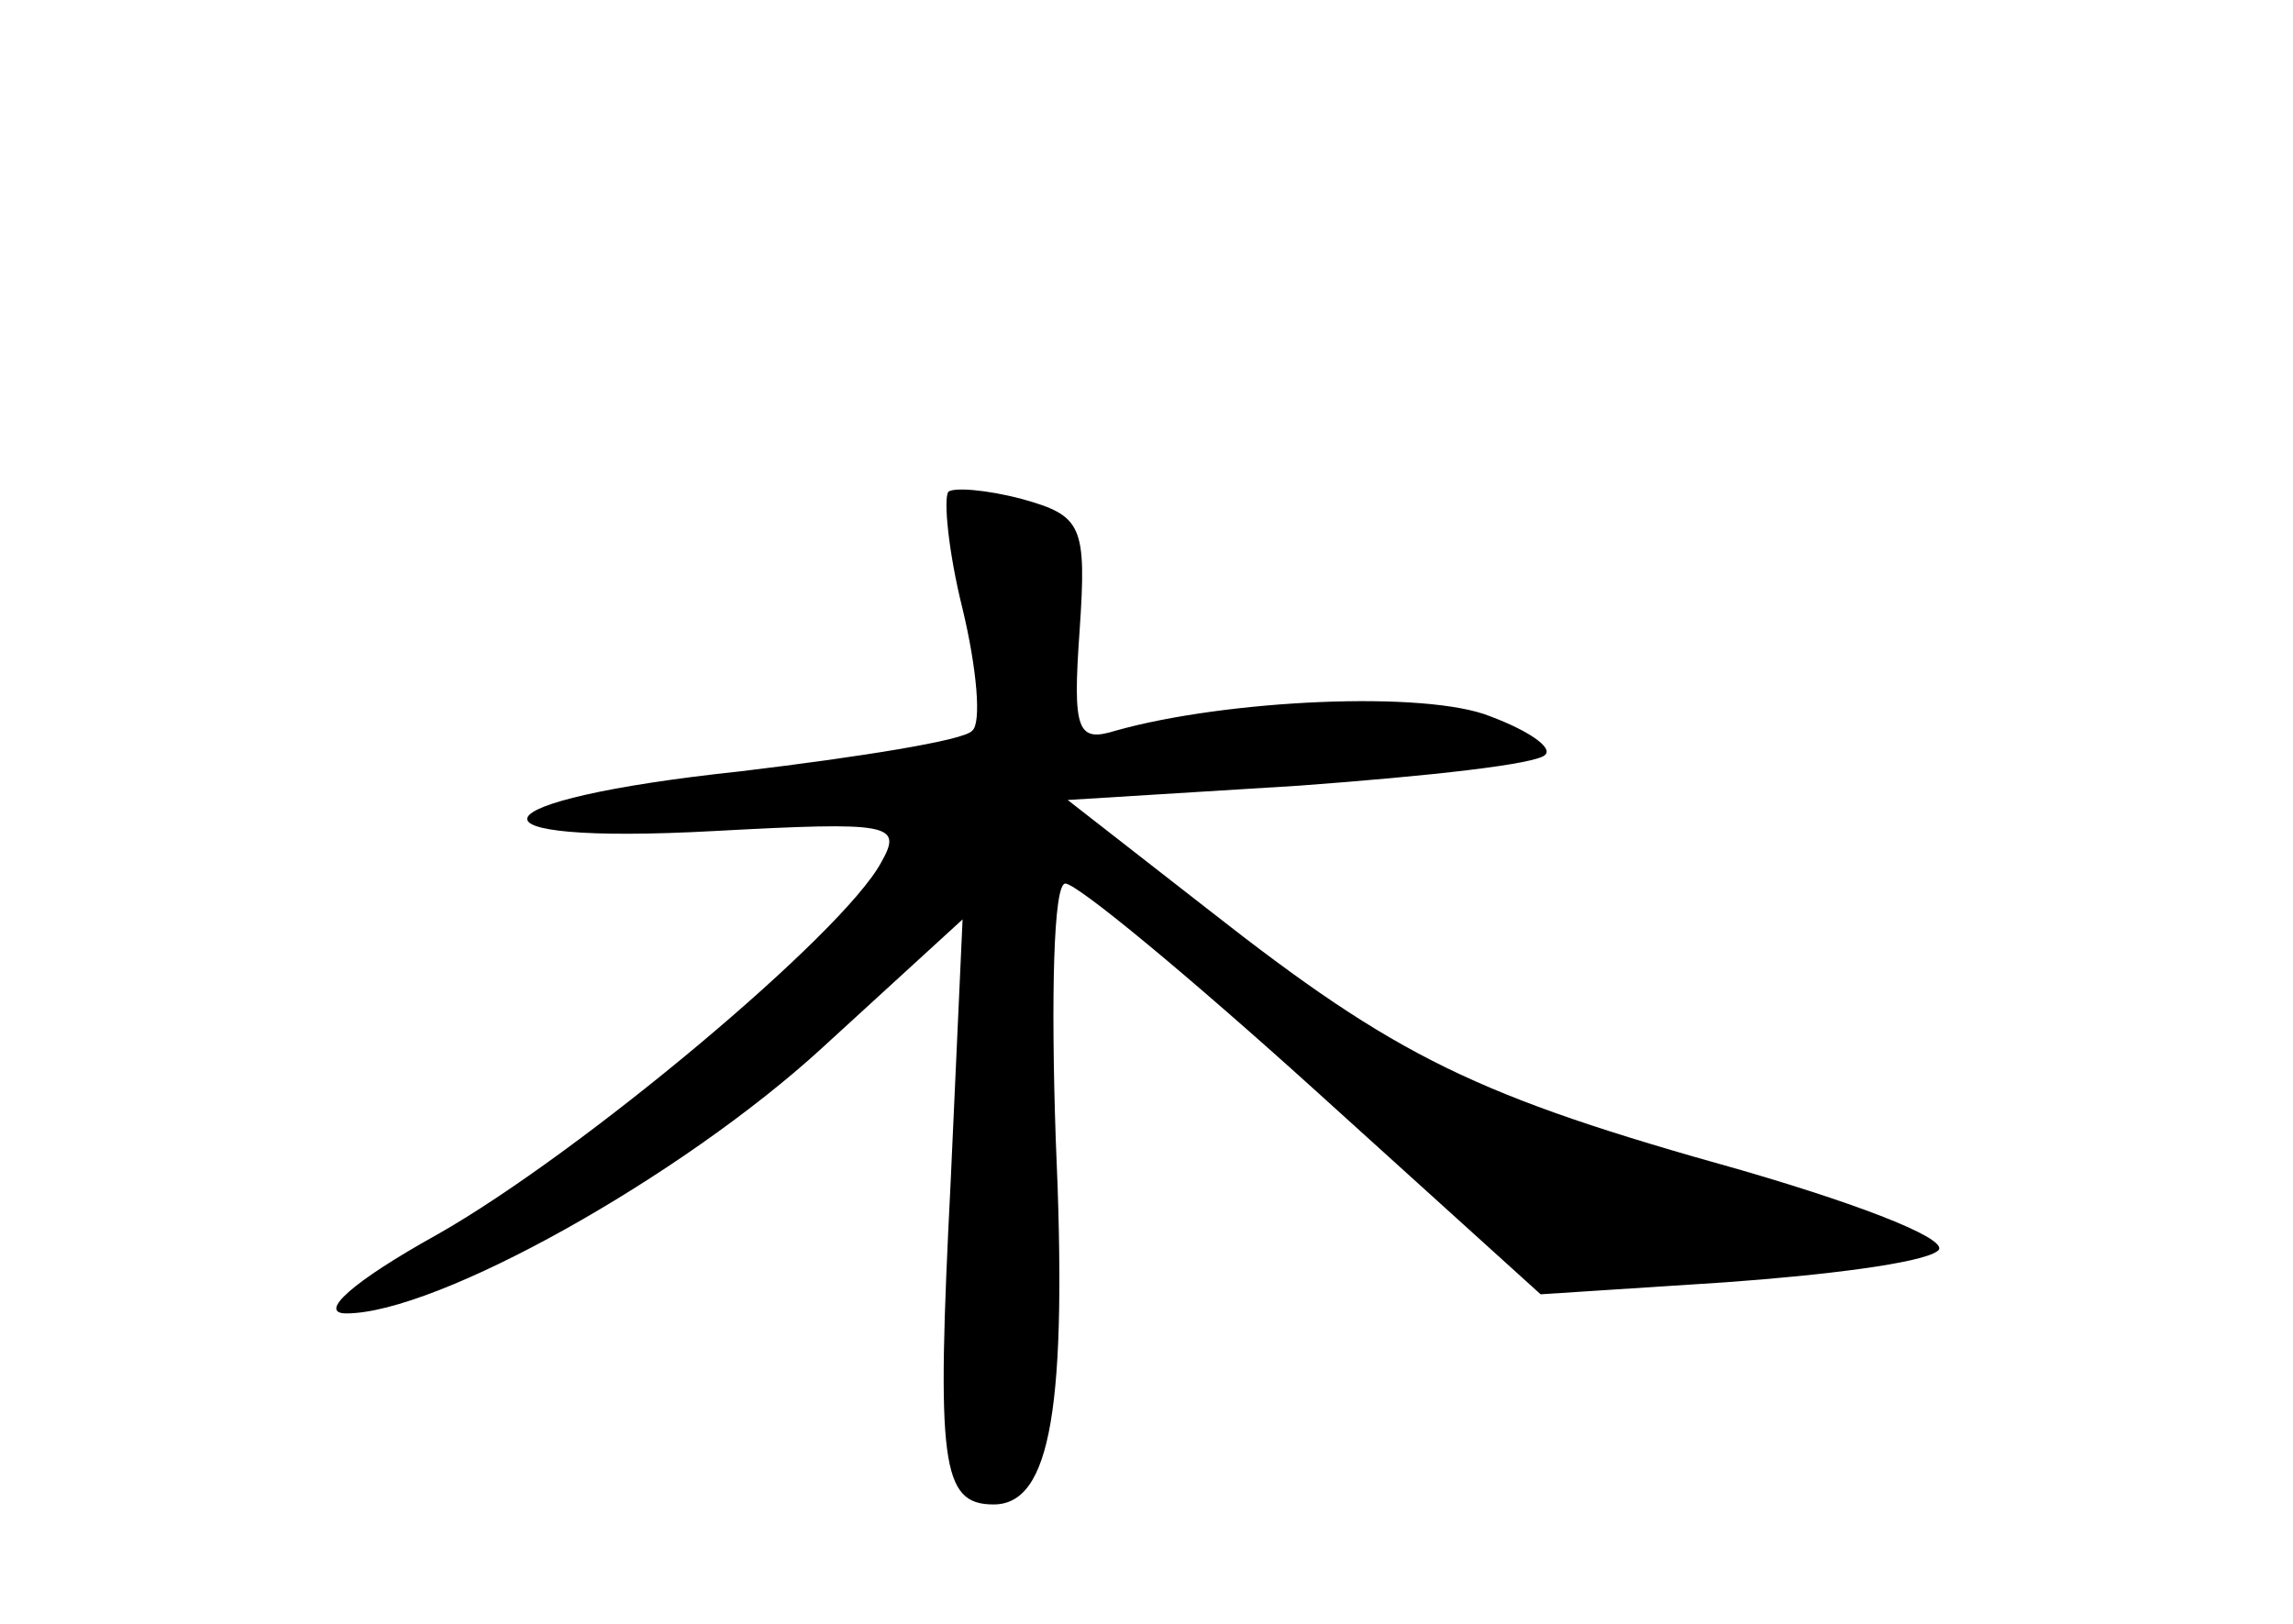<?xml version="1.0" standalone="no"?>
<!DOCTYPE svg PUBLIC "-//W3C//DTD SVG 20010904//EN"
 "http://www.w3.org/TR/2001/REC-SVG-20010904/DTD/svg10.dtd">
<svg version="1.0" xmlns="http://www.w3.org/2000/svg"
 width="96pt" height="68pt" viewBox="0 0 96 68"
 preserveAspectRatio="xMidYMid meet">
<g transform="translate(0,68) scale(0.1,-0.1)"
fill="#000000" stroke="none">
<path d="M397 474 c-2 -3 0 -25 6 -49 6 -25 8 -48 4 -51 -3 -4 -47 -11 -97
-17 -113 -12 -121 -31 -11 -25 74 4 79 3 70 -13 -16 -30 -126 -122 -186 -156
-36 -20 -50 -33 -38 -33 38 0 140 57 199 111 l59 54 -5 -110 c-6 -118 -4 -135
18 -135 24 0 31 41 26 153 -2 59 -1 107 4 107 5 0 52 -39 104 -86 l95 -86 77
5 c42 3 82 8 89 13 7 4 -27 18 -82 34 -111 31 -144 47 -223 109 l-59 46 97 6
c54 4 100 9 103 13 3 3 -7 10 -23 16 -27 11 -111 7 -157 -6 -16 -5 -18 0 -15
42 3 44 1 48 -24 55 -15 4 -29 5 -31 3z"/>
</g>
</svg>
